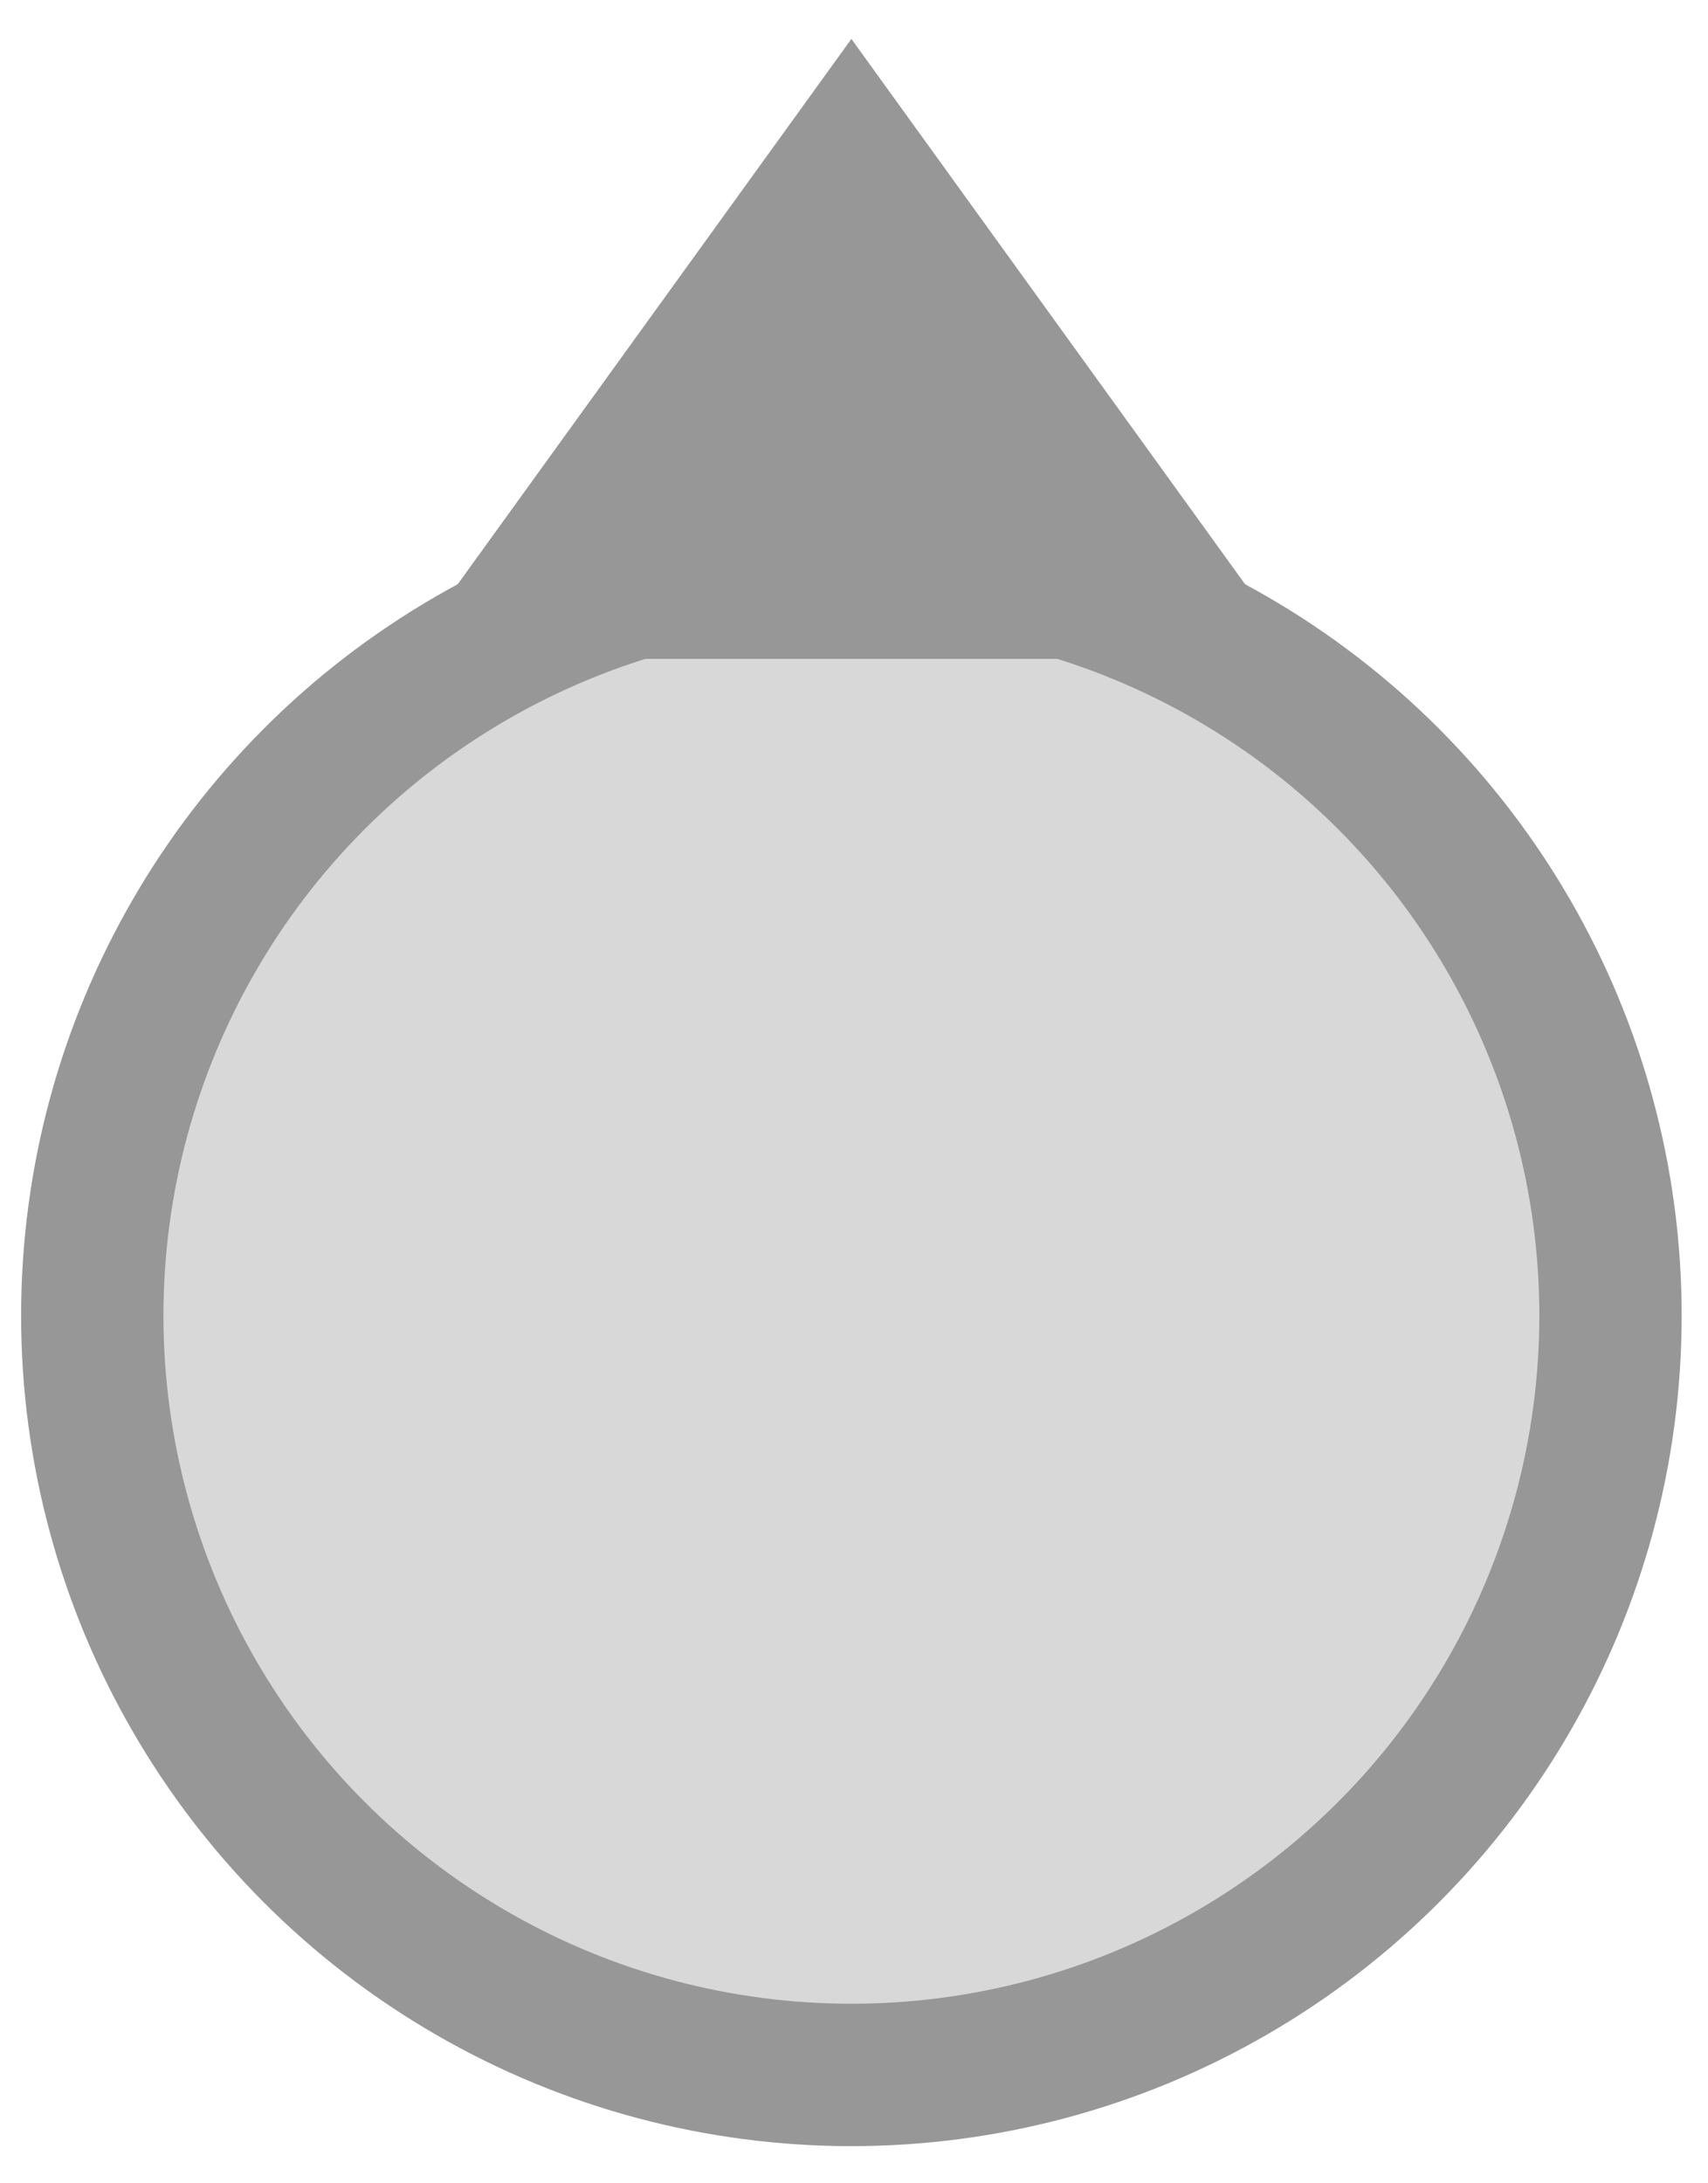 <?xml version="1.0" encoding="UTF-8"?>
<svg width="36px" height="46px" viewBox="0 0 36 46" version="1.1" xmlns="http://www.w3.org/2000/svg" xmlns:xlink="http://www.w3.org/1999/xlink">
    <!-- Generator: Sketch 53 (72520) - https://sketchapp.com -->
    <title>Group</title>
    <desc>Created with Sketch.</desc>
    <g id="Page-1" stroke="none" stroke-width="1" fill="none" fill-rule="evenodd">
        <g id="Group" transform="translate(1.945, 3.382)" stroke="#979797" stroke-width="3">
            <circle id="Oval" fill="#D8D8D8" cx="16" cy="24.335" r="16"></circle>
            <polygon id="Triangle" fill="#979797" points="16 0 22.5 9 9.5 9"></polygon>
        </g>
    </g>
</svg>